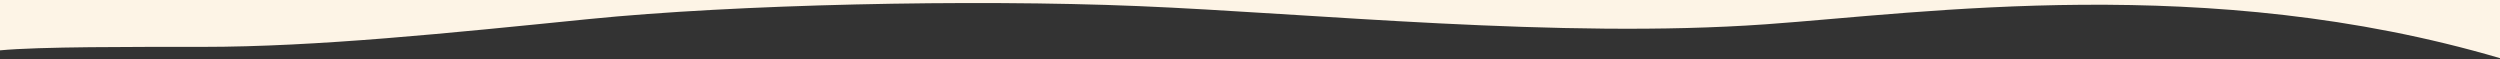 <svg width="1440" height="34" viewBox="0 0 1440 34" fill="none" xmlns="http://www.w3.org/2000/svg">
<rect x="0" y="0" width="1440" height="34" fill="#333333" stroke="none"/>
<g clip-path="url(#clip0_106:92)">
<path d="M116.5 27C76.957 27 22.5 26.833 0 29V-560.5C22.5 -562.667 76.957 -562.5 116.5 -562.5C182.5 -562.5 258.583 -570.411 339 -578.5C423.5 -587 559 -590 655.5 -586C755.733 -581.845 898.29 -567.067 1017 -575.5C1108.5 -582 1271.5 -605.5 1440 -556V33.5C1271.5 -16 1108.5 7.5 1017 14C898.29 22.433 755.733 7.655 655.5 3.5C559 -0.5 423.5 2.5 339 11C258.583 19.089 182.5 27 116.5 27Z" fill="#FDF4E6"/>
</g>
<defs>
<clipPath id="clip0_106:92">
<rect width="1440" height="34" fill="white"/>
</clipPath>
</defs>
</svg>
